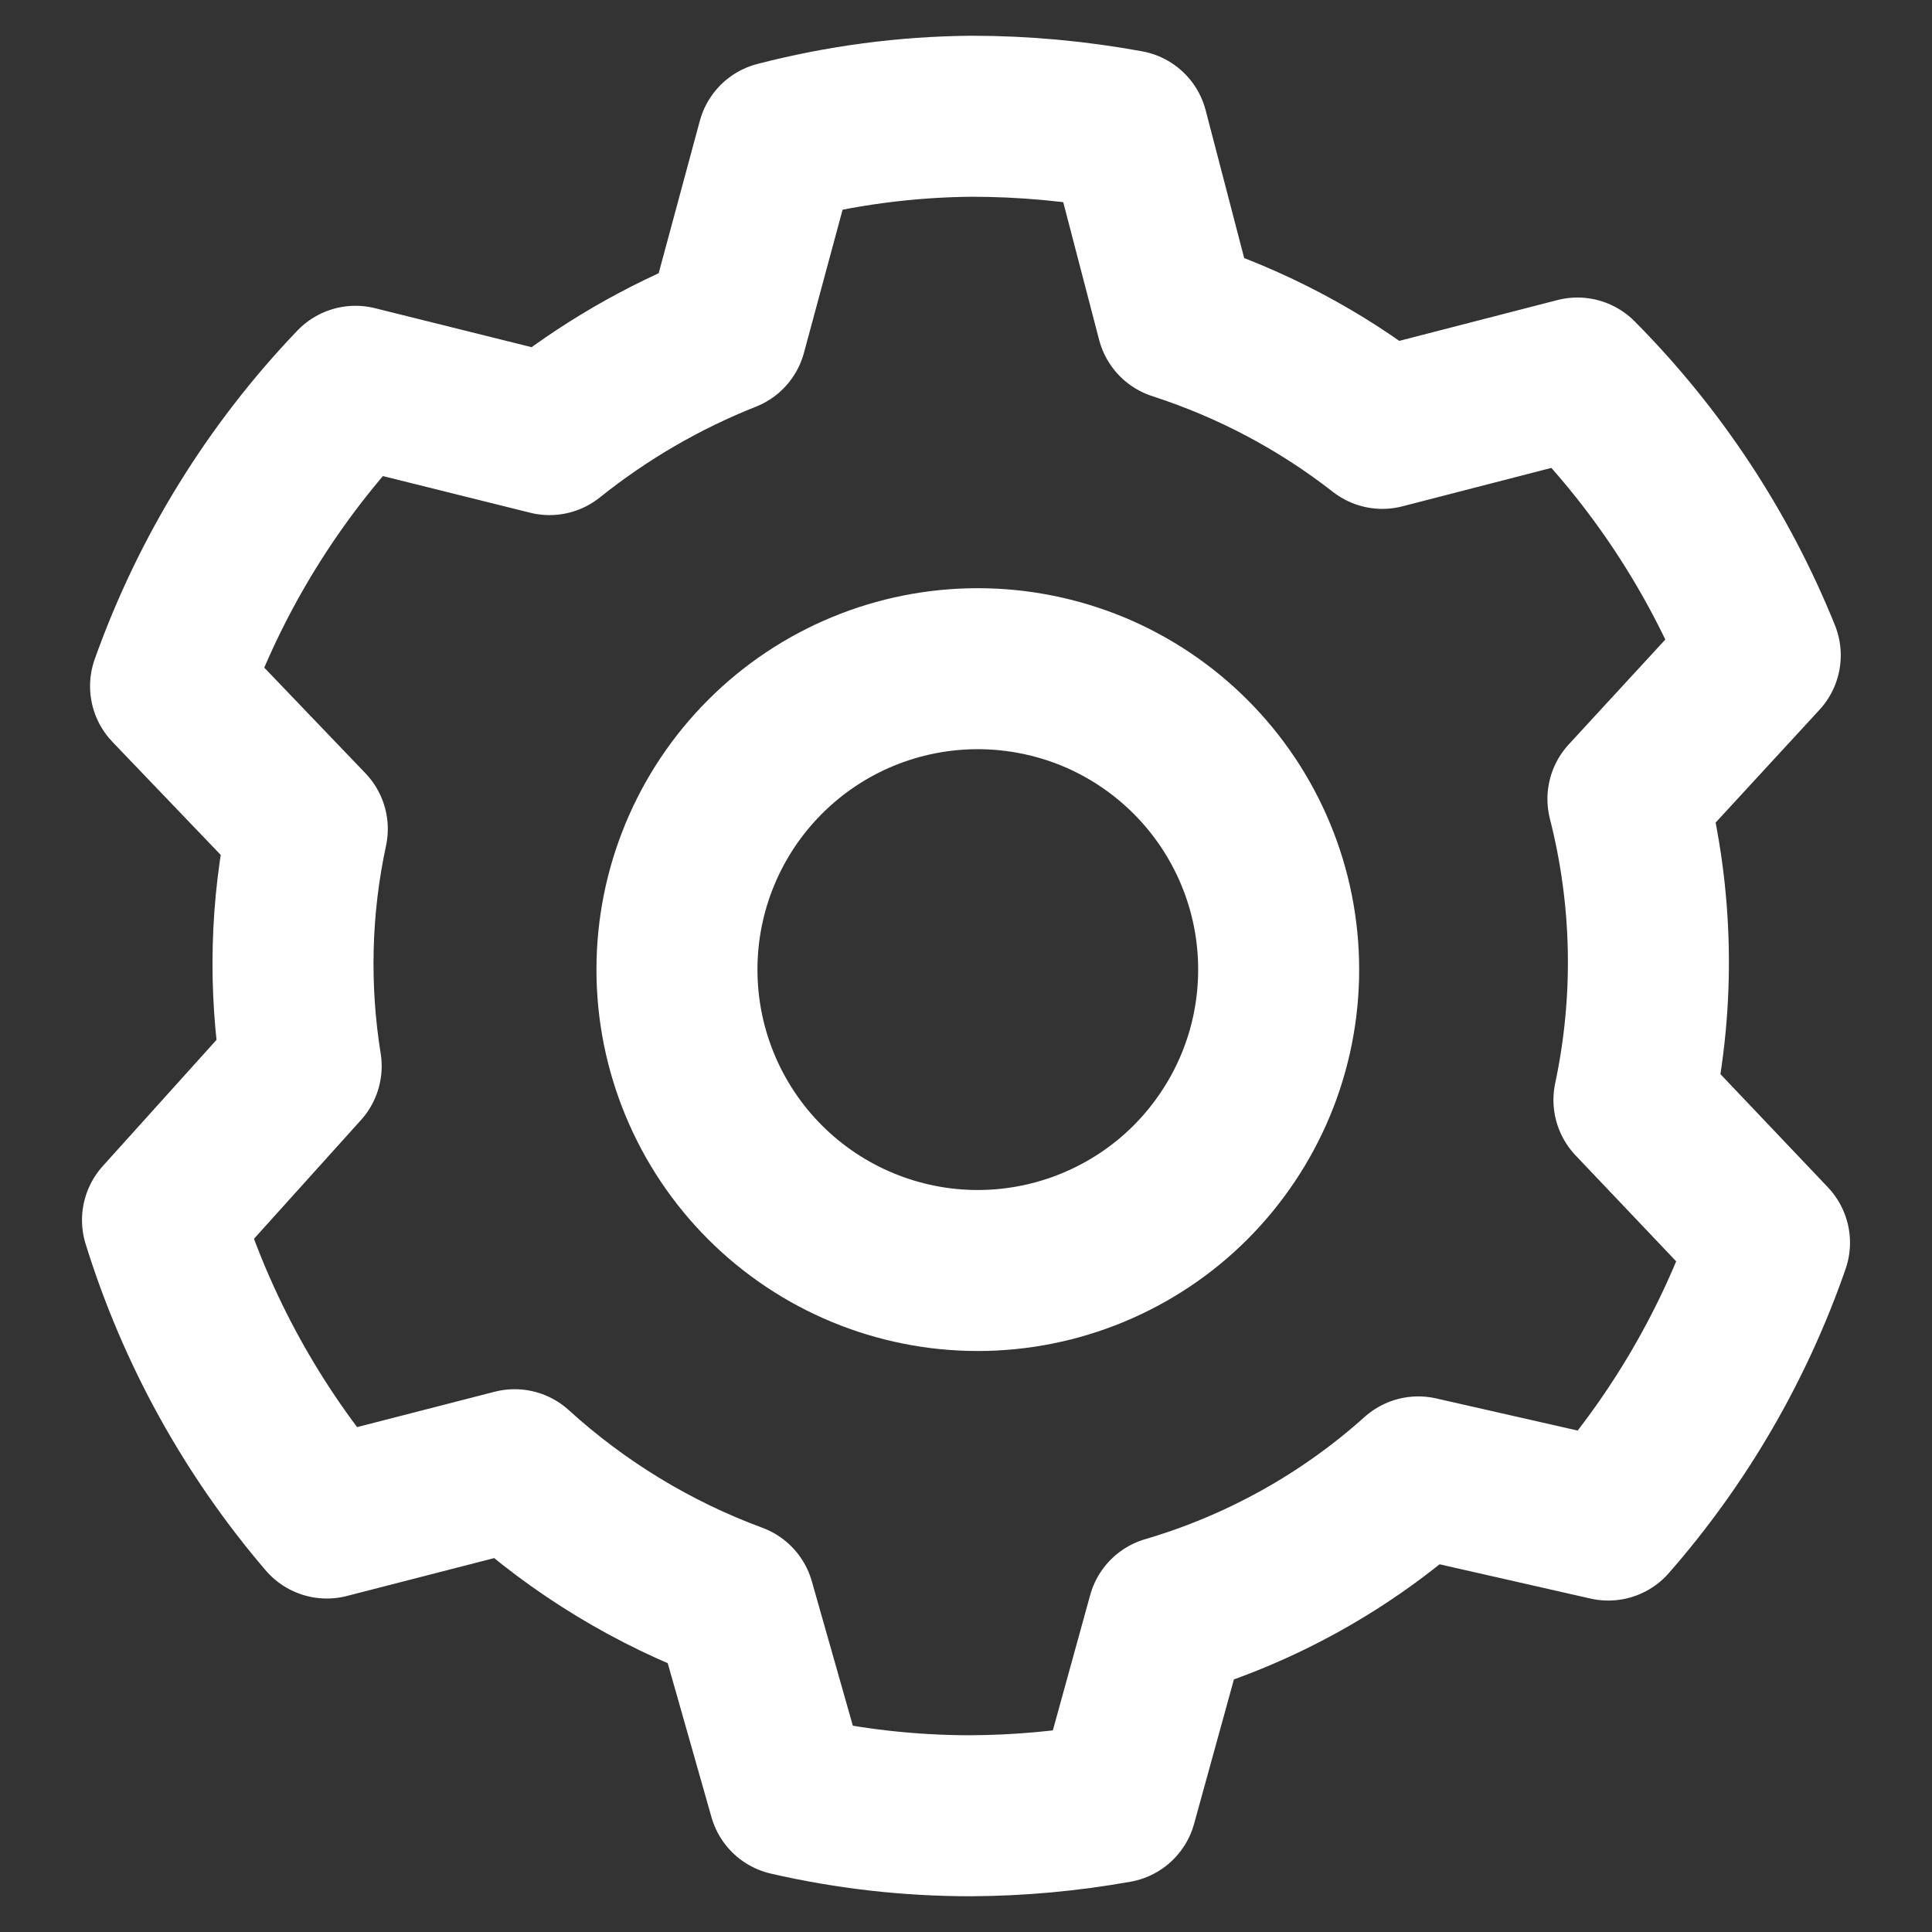 <svg width="18" height="18" viewBox="0 0 18 18" fill="none" xmlns="http://www.w3.org/2000/svg">
<rect x="0" y="0" width="18" height="18" fill="#333333" stroke="none"/>
<path d="M9.11 11.837C9.478 11.837 9.843 11.764 10.183 11.623C10.523 11.482 10.832 11.276 11.092 11.016C11.352 10.755 11.559 10.446 11.7 10.106C11.841 9.766 11.913 9.402 11.913 9.033C11.913 8.665 11.841 8.301 11.7 7.961C11.559 7.62 11.352 7.311 11.092 7.051C10.832 6.791 10.523 6.584 10.183 6.443C9.843 6.303 9.478 6.23 9.11 6.23C8.366 6.23 7.653 6.525 7.128 7.051C6.602 7.577 6.307 8.29 6.307 9.033C6.307 9.777 6.602 10.49 7.128 11.016C7.653 11.541 8.366 11.837 9.11 11.837Z" stroke="white" stroke-width="1.5" stroke-linecap="round" stroke-linejoin="round"/>
<path d="M16.486 11.578C16.156 12.528 15.646 13.405 14.984 14.162L13.214 13.76C12.543 14.362 11.745 14.806 10.88 15.06L10.402 16.793C9.953 16.873 9.499 16.915 9.043 16.917C8.473 16.917 7.905 16.853 7.35 16.725L6.842 14.937C6.086 14.658 5.391 14.235 4.795 13.693L3.045 14.143C2.351 13.332 1.83 12.387 1.514 11.367L2.806 9.933C2.688 9.199 2.707 8.449 2.863 7.723L1.589 6.393C1.96 5.351 2.547 4.398 3.312 3.599L5.12 4.049C5.618 3.65 6.173 3.327 6.766 3.092L7.244 1.322C7.835 1.169 8.442 1.088 9.052 1.083C9.54 1.083 10.027 1.128 10.507 1.216L10.966 2.977C11.658 3.201 12.306 3.543 12.879 3.991L14.697 3.522C15.431 4.261 16.01 5.139 16.4 6.105L15.167 7.444C15.401 8.362 15.42 9.321 15.223 10.248L16.486 11.578Z" stroke="white" stroke-width="1.5" stroke-linecap="round" stroke-linejoin="round"/>
</svg>
